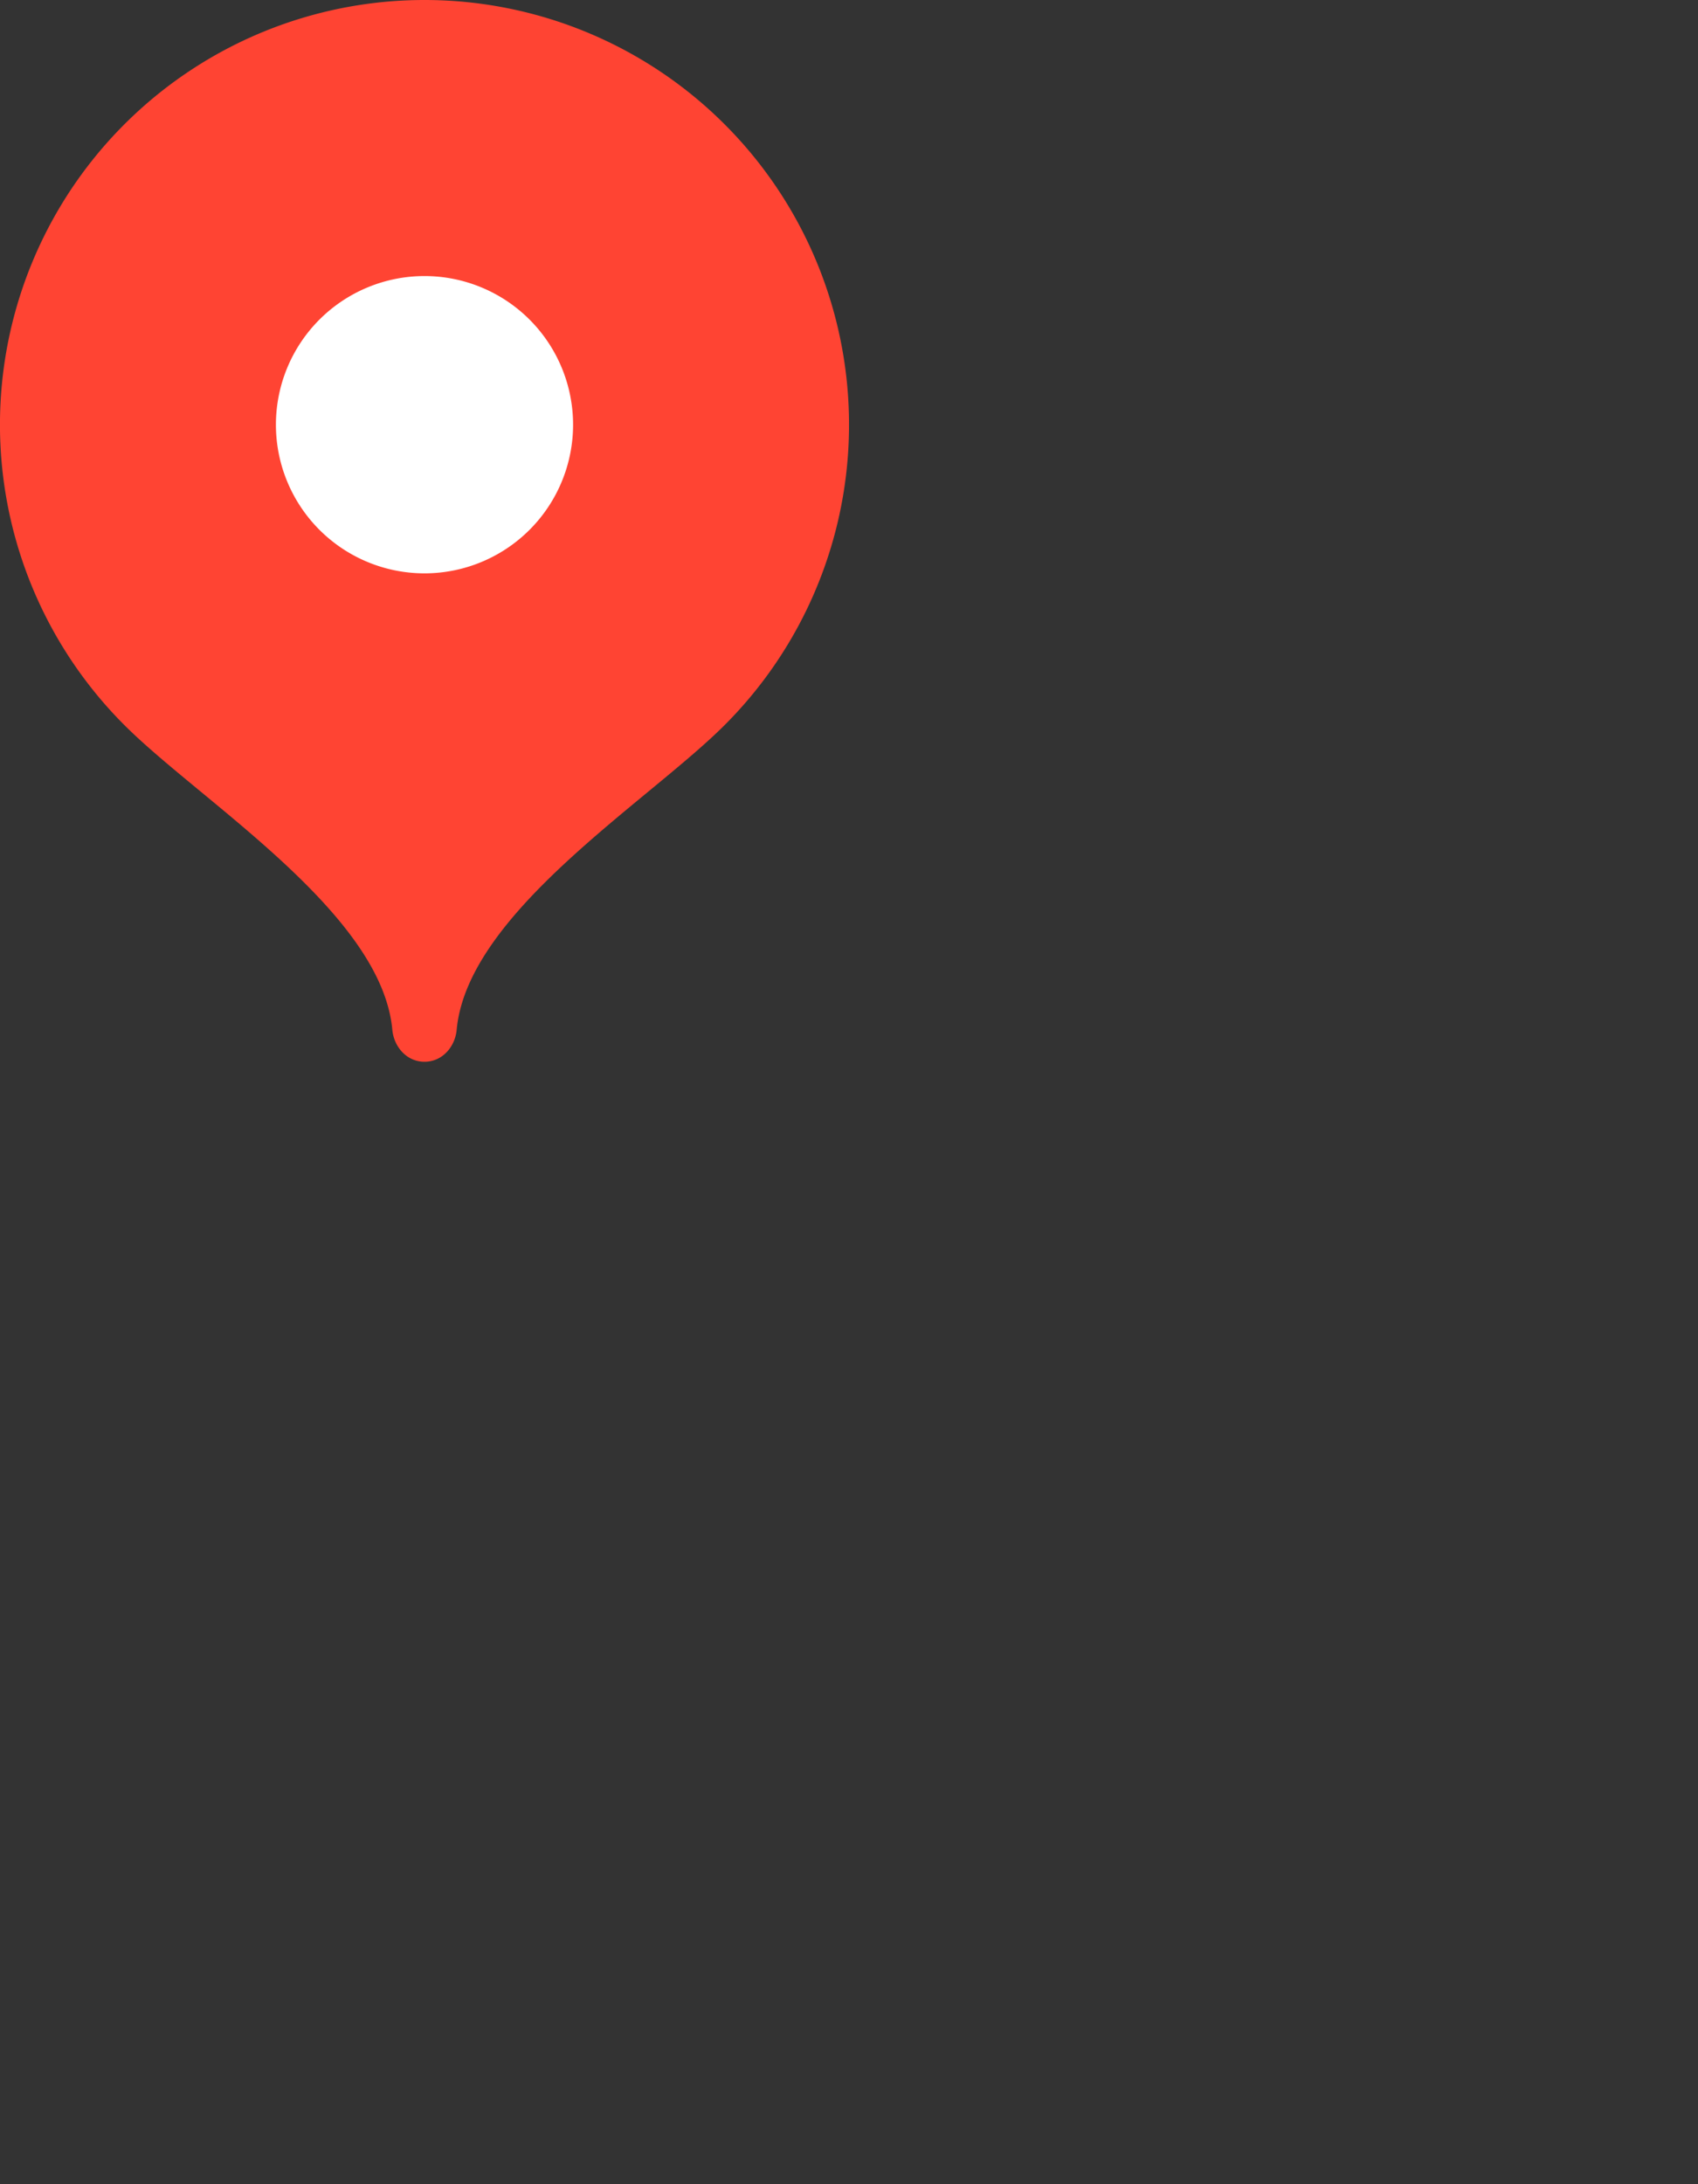 <svg xmlns="http://www.w3.org/2000/svg" width="28" height="36" fill="none"><rect width="100%" height="100%" fill="#333333" stroke="none"/><path fill="#F43" d="M7 0a7 7 0 0 0-4.95 11.95c1.27 1.27 4.25 3.1 4.42 5.03.03.28.24.52.53.52.29 0 .5-.24.53-.52.17-1.93 3.15-3.76 4.42-5.03A7 7 0 0 0 7 0z"/><path fill="#fff" d="M7 9.45a2.45 2.45 0 1 0 0-4.9 2.45 2.45 0 0 0 0 4.9z"/></svg>